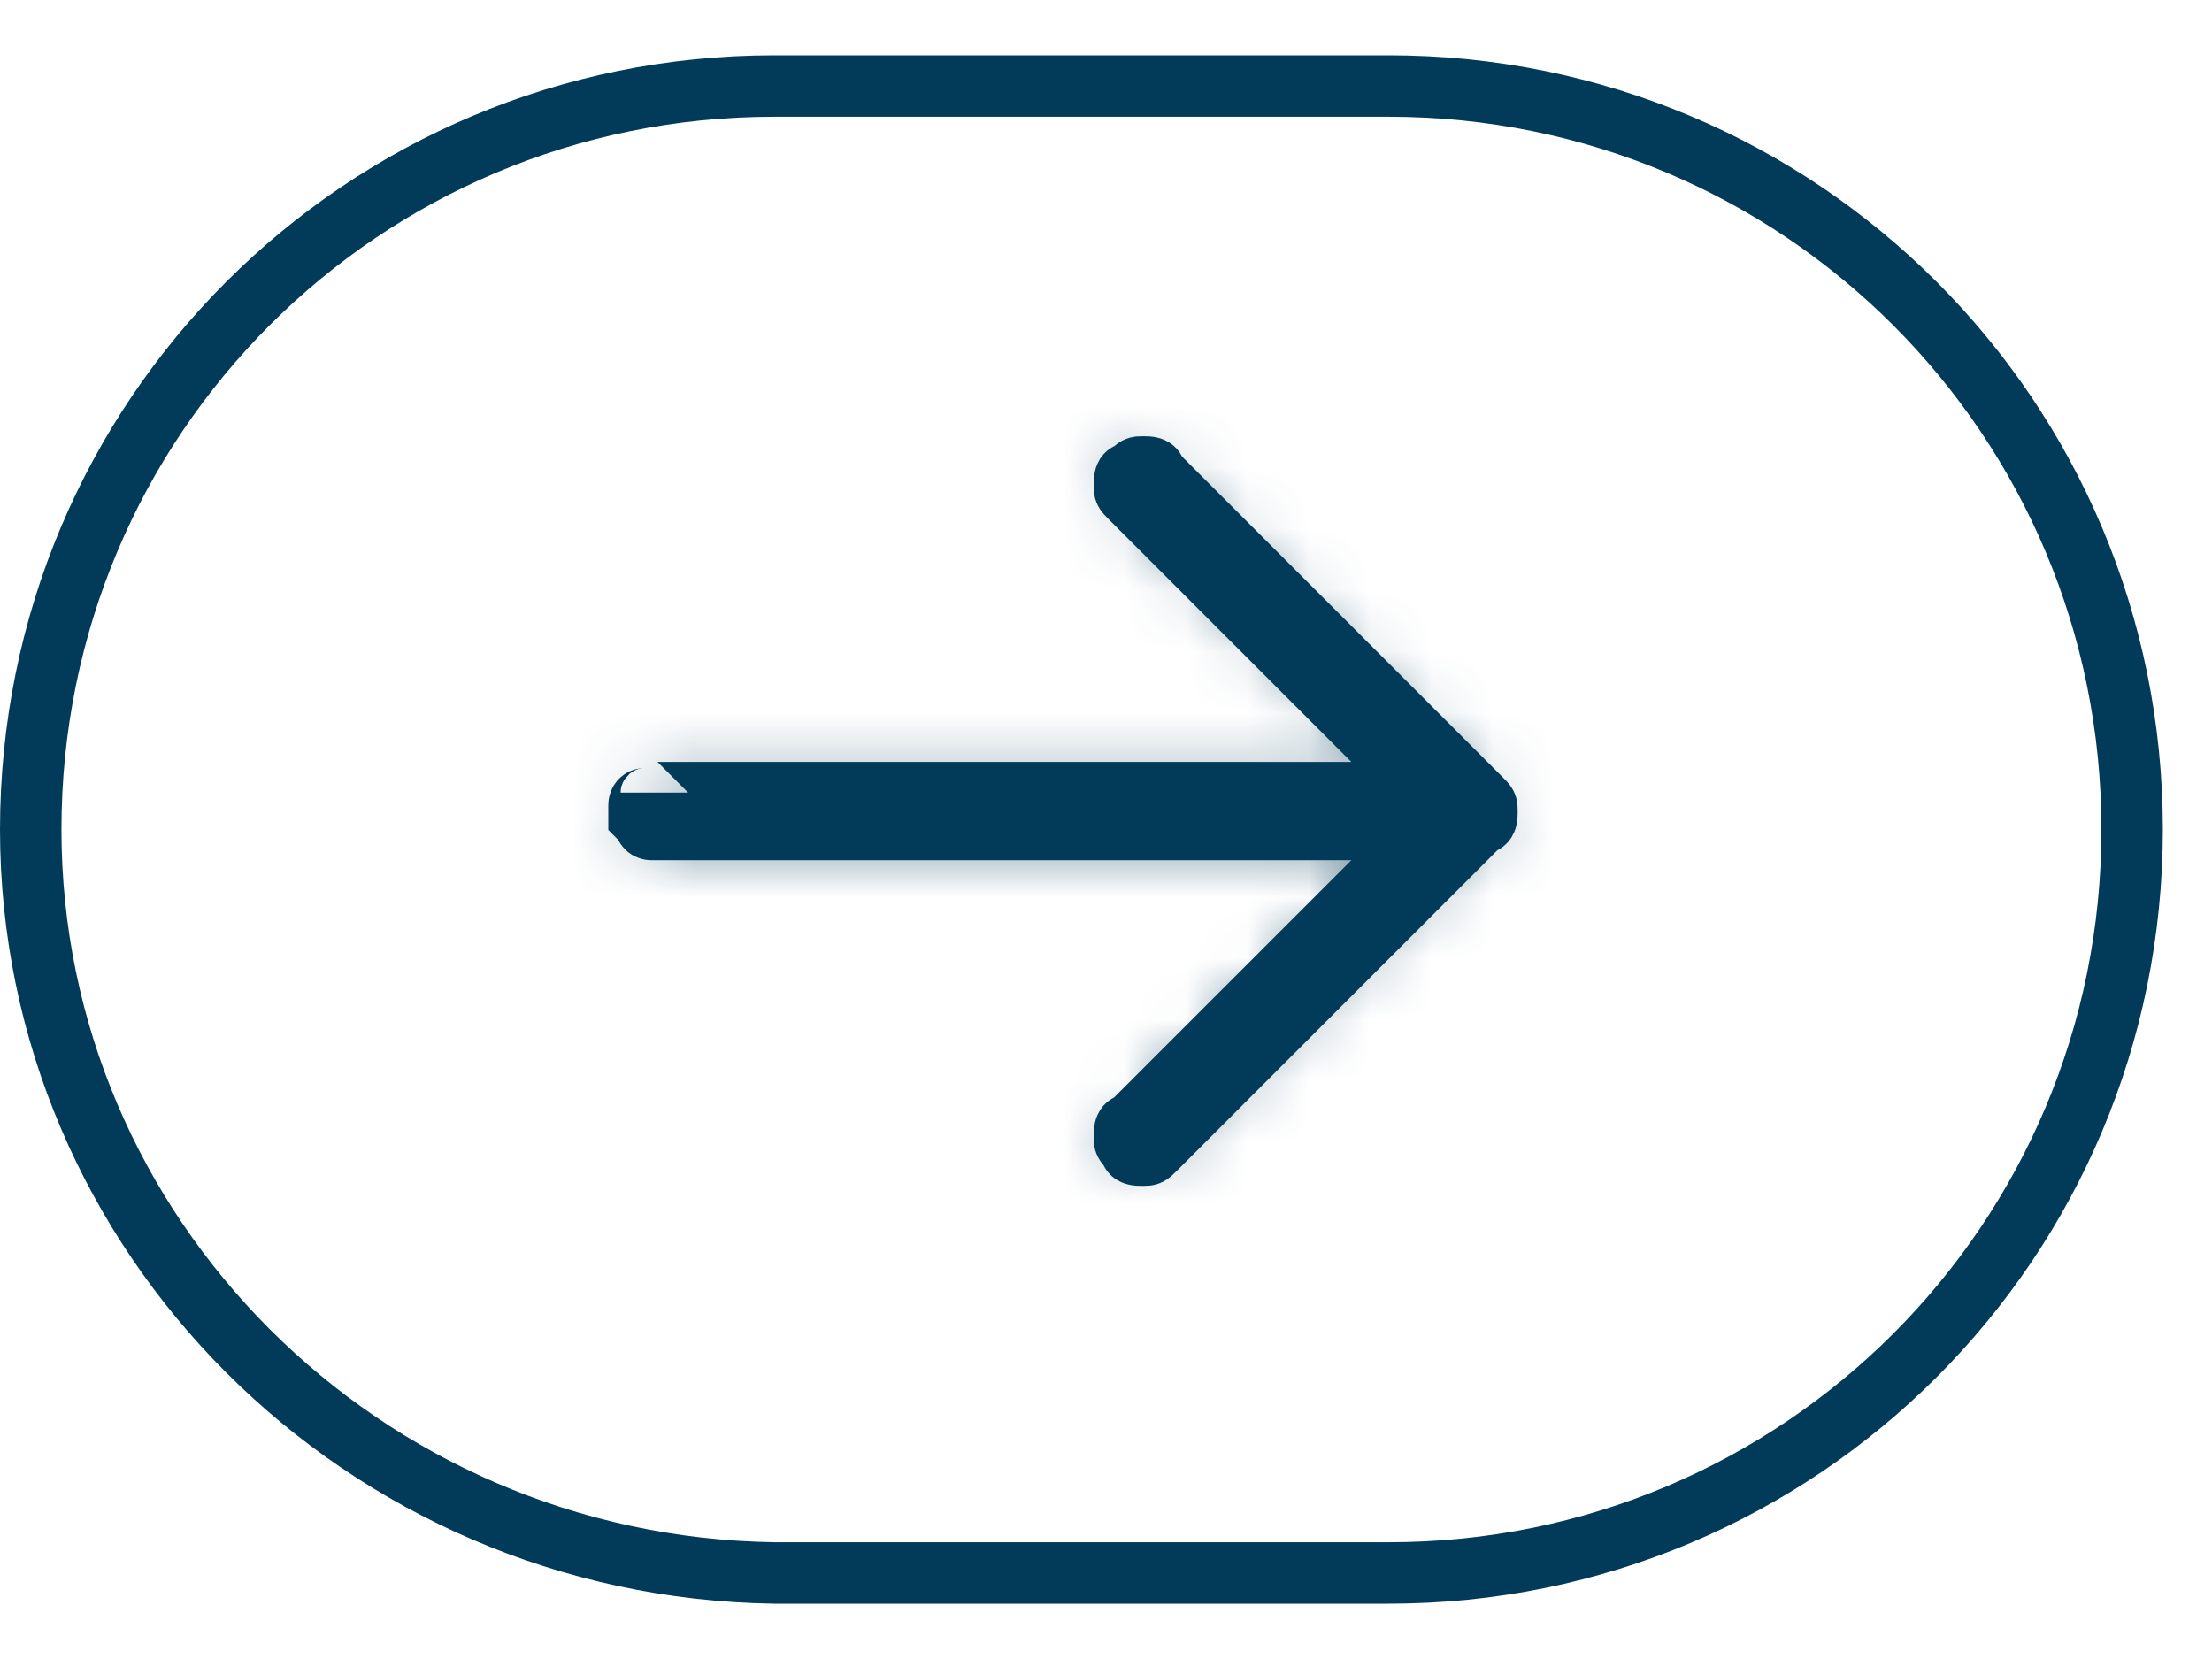 <?xml version="1.0" encoding="utf-8"?>
<!-- Generator: Adobe Illustrator 27.3.1, SVG Export Plug-In . SVG Version: 6.00 Build 0)  -->
<svg version="1.1" id="Capa_1" xmlns="http://www.w3.org/2000/svg" xmlns:xlink="http://www.w3.org/1999/xlink" x="0px" y="0px"
	 viewBox="0 0 36 27" style="enable-background:new 0 0 36 27;" xml:space="preserve">
<style type="text/css">
	.st0{fill:none;stroke:#023B59;}
	.st1{fill:#FFFFFF;stroke:#023B59;stroke-miterlimit:10;}
	.st2{fill:#FFFFFF;filter:url(#Adobe_OpacityMaskFilter);}
	
		.st3{mask:url(#path-2-inside-1_1584_1761_00000036955370622809731920000004326973377155188398_);fill:#023B59;stroke:#023B59;stroke-miterlimit:10;}
</style>
<path class="st0" d="M0.5,13.5L0.5,13.5c0-6.7,5.4-12.1,12.1-12.1h10c6.7,0,12.1,5.4,12.1,12.1v0c0,6.7-5.4,12.1-12.1,12.1h-10
	C5.9,25.5,0.5,20.1,0.5,13.5z"/>
<path class="st1" d="M10.7,12.9l12.5,0l-4.8-4.8c-0.1-0.1-0.1-0.1-0.1-0.2c0-0.1,0-0.2,0.1-0.2c0.1-0.1,0.1-0.1,0.2-0.1
	s0.2,0,0.2,0.1l5.3,5.3c0.1,0.1,0.1,0.1,0.1,0.2s0,0.2-0.1,0.2l-5.3,5.3c-0.1,0.1-0.1,0.1-0.2,0.1s-0.2,0-0.2-0.1
	c-0.1-0.1-0.1-0.1-0.1-0.2c0-0.1,0-0.2,0.1-0.2l4.8-4.8l-12.5,0c0,0-0.1,0-0.1,0s-0.1,0-0.1-0.1c0,0-0.1-0.1-0.1-0.1
	c0,0,0-0.1,0-0.1c0,0,0-0.1,0-0.1c0,0,0-0.1,0.1-0.1c0,0,0.1,0,0.1-0.1C10.6,12.9,10.7,12.9,10.7,12.9z"/>
<defs>
	<filter id="Adobe_OpacityMaskFilter" filterUnits="userSpaceOnUse" x="8.8" y="6.1" width="18" height="14.3">
		<feColorMatrix  type="matrix" values="1 0 0 0 0  0 1 0 0 0  0 0 1 0 0  0 0 0 1 0"/>
	</filter>
</defs>
<mask maskUnits="userSpaceOnUse" x="8.8" y="6.1" width="18" height="14.3" id="path-2-inside-1_1584_1761_00000036955370622809731920000004326973377155188398_">
	<path class="st2" d="M10.7,12.9l12.5,0l-4.8-4.8c-0.1-0.1-0.1-0.1-0.1-0.2c0-0.1,0-0.2,0.1-0.2c0.1-0.1,0.1-0.1,0.2-0.1
		s0.2,0,0.2,0.1l5.3,5.3c0.1,0.1,0.1,0.1,0.1,0.2s0,0.2-0.1,0.2l-5.3,5.3c-0.1,0.1-0.1,0.1-0.2,0.1s-0.2,0-0.2-0.1
		c-0.1-0.1-0.1-0.1-0.1-0.2c0-0.1,0-0.2,0.1-0.2l4.8-4.8l-12.5,0c0,0-0.1,0-0.1,0s-0.1,0-0.1-0.1c0,0-0.1-0.1-0.1-0.1
		c0,0,0-0.1,0-0.1c0,0,0-0.1,0-0.1c0,0,0-0.1,0.1-0.1c0,0,0.1,0,0.1-0.1C10.6,12.9,10.7,12.9,10.7,12.9z"/>
</mask>
<path class="st3" d="M10.7,12.9l-0.1,1l0.1,0h0.1L10.7,12.9z M23.2,12.9l0,1l2.4,0l-1.7-1.7L23.2,12.9z M23.2,13.5l0.7,0.7l1.7-1.7
	l-2.4,0L23.2,13.5z M10.7,13.5l0-1h-0.1l-0.1,0L10.7,13.5z M10.7,13.9l12.5,0l0-2l-12.5,0L10.7,13.9z M23.9,12.2L19,7.4l-1.4,1.4
	l4.8,4.8L23.9,12.2z M19,7.4c0.1,0.1,0.2,0.3,0.2,0.5h-2c0,0.3,0.1,0.7,0.4,0.9L19,7.4z M19.2,7.9c0,0.2-0.1,0.4-0.2,0.5L17.6,7
	c-0.2,0.2-0.4,0.6-0.4,0.9H19.2z M19,8.4c-0.1,0.1-0.3,0.2-0.5,0.2v-2c-0.3,0-0.7,0.1-0.9,0.4L19,8.4z M18.5,8.6
	c-0.2,0-0.4-0.1-0.5-0.2L19.4,7c-0.2-0.2-0.6-0.4-0.9-0.4V8.6z M18,8.4l5.3,5.3l1.4-1.4L19.4,7L18,8.4z M23.4,13.7
	c-0.1-0.1-0.2-0.3-0.2-0.5h2c0-0.3-0.1-0.7-0.4-0.9L23.4,13.7z M23.2,13.2c0-0.2,0.1-0.4,0.2-0.5l1.4,1.4c0.2-0.2,0.4-0.6,0.4-0.9
	H23.2z M23.4,12.7L18,18.1l1.4,1.4l5.3-5.3L23.4,12.7z M18,18.1c0.1-0.1,0.3-0.2,0.5-0.2v2c0.3,0,0.7-0.1,0.9-0.4L18,18.1z
	 M18.5,17.9c0.2,0,0.4,0.1,0.5,0.2l-1.4,1.4c0.2,0.2,0.6,0.4,0.9,0.4V17.9z M19,18.1c0.1,0.1,0.2,0.3,0.2,0.5h-2
	c0,0.3,0.1,0.7,0.4,0.9L19,18.1z M19.2,18.6c0,0.2-0.1,0.4-0.2,0.5l-1.4-1.4c-0.2,0.2-0.4,0.6-0.4,0.9H19.2z M19,19.1l4.8-4.8
	l-1.4-1.4l-4.8,4.8L19,19.1z M23.2,12.5l-12.5,0l0,2l12.5,0L23.2,12.5z M10.6,12.5c0.1,0,0.2,0,0.3,0l-0.6,1.9
	c0.2,0.1,0.4,0.1,0.5,0L10.6,12.5z M10.9,12.5c0.1,0,0.2,0.1,0.3,0.1l-1.3,1.5c0.1,0.1,0.3,0.2,0.5,0.3L10.9,12.5z M11.1,12.7
	c0.1,0.1,0.1,0.1,0.2,0.2l-1.8,0.8c0.1,0.2,0.2,0.3,0.3,0.4L11.1,12.7z M11.3,12.9c0,0.1,0.1,0.2,0.1,0.3h-2c0,0.2,0,0.4,0.1,0.5
	L11.3,12.9z M11.4,13.2c0,0.1,0,0.2-0.1,0.3l-1.8-0.8c-0.1,0.2-0.1,0.4-0.1,0.5H11.4z M11.3,13.5c0,0.1-0.1,0.2-0.2,0.2l-1.3-1.5
	c-0.1,0.1-0.3,0.3-0.3,0.4L11.3,13.5z M11.1,13.8c-0.1,0.1-0.2,0.1-0.3,0.1L10.3,12c-0.2,0.1-0.3,0.1-0.5,0.3L11.1,13.8z M10.9,13.9
	c-0.1,0-0.2,0-0.3,0l0.3-2c-0.2,0-0.4,0-0.5,0L10.9,13.9z"/>
</svg>
